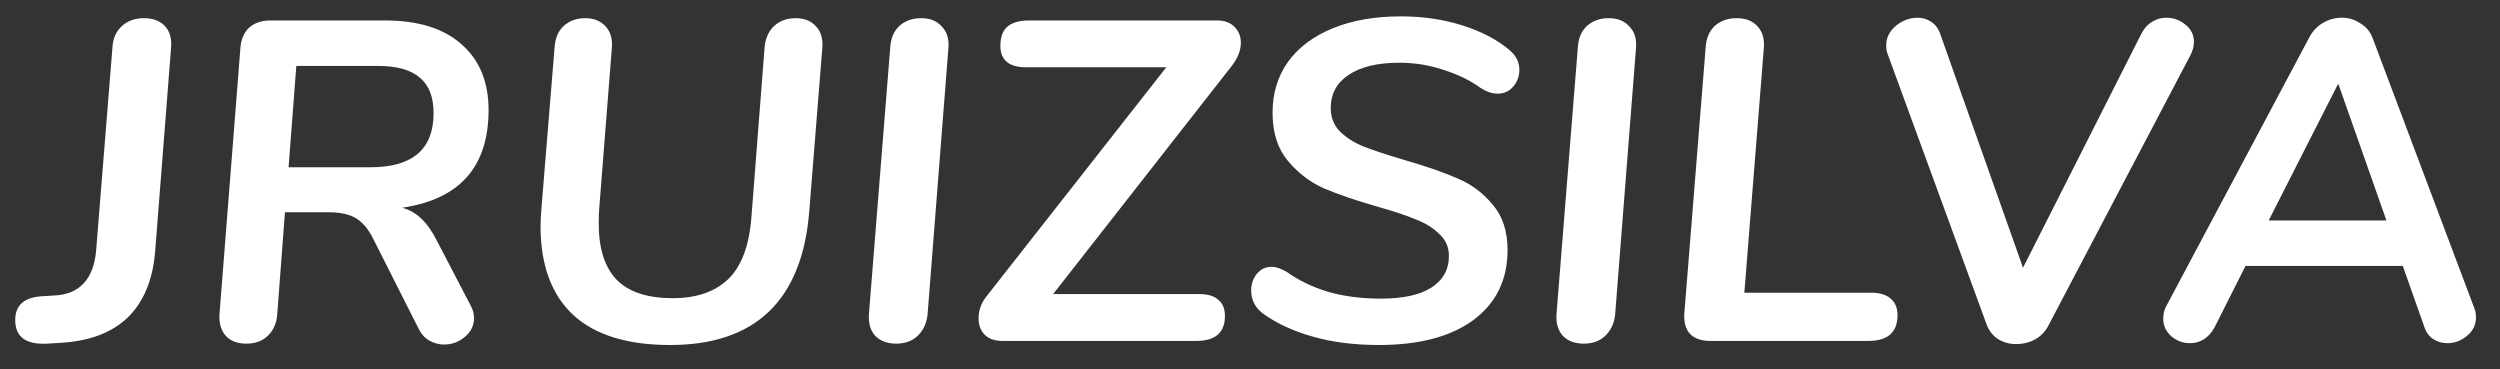 <svg width="88" height="13" viewBox="0 0 88 13" fill="none" xmlns="http://www.w3.org/2000/svg">
<rect x="0" y="0" width="88" height="13" fill="#333333" stroke="none"/>
<path d="M1.672 12.096C0.915 12.139 0.536 11.861 0.536 11.264C0.536 10.763 0.829 10.485 1.416 10.432L1.928 10.4C2.365 10.379 2.707 10.235 2.952 9.968C3.197 9.701 3.341 9.317 3.384 8.816L3.96 1.648C3.981 1.339 4.093 1.093 4.296 0.912C4.499 0.731 4.755 0.64 5.064 0.64C5.384 0.64 5.629 0.731 5.8 0.912C5.971 1.093 6.045 1.339 6.024 1.648L5.464 8.816C5.389 9.819 5.075 10.597 4.52 11.152C3.965 11.696 3.187 12 2.184 12.064L1.672 12.096ZM16.574 10.768C16.649 10.907 16.686 11.051 16.686 11.2C16.686 11.456 16.58 11.675 16.366 11.856C16.153 12.037 15.908 12.128 15.63 12.128C15.449 12.128 15.273 12.08 15.102 11.984C14.942 11.888 14.814 11.739 14.718 11.536L13.134 8.4C12.964 8.059 12.761 7.819 12.526 7.68C12.292 7.541 11.977 7.472 11.582 7.472H10.03L9.758 11.072C9.737 11.381 9.625 11.632 9.422 11.824C9.23 12.005 8.98 12.096 8.67 12.096C8.361 12.096 8.121 12.005 7.95 11.824C7.78 11.632 7.705 11.376 7.726 11.056L8.462 1.696C8.484 1.387 8.585 1.147 8.766 0.976C8.958 0.805 9.209 0.72 9.518 0.72H13.55C14.713 0.72 15.609 0.997 16.238 1.552C16.878 2.107 17.198 2.88 17.198 3.872C17.198 5.867 16.185 7.013 14.158 7.312C14.425 7.387 14.654 7.52 14.846 7.712C15.038 7.893 15.22 8.155 15.39 8.496L16.574 10.768ZM13.038 5.888C14.521 5.888 15.262 5.253 15.262 3.984C15.262 3.419 15.102 3.003 14.782 2.736C14.462 2.459 13.972 2.32 13.31 2.32H10.43L10.158 5.888H13.038ZM23.587 12.144C22.083 12.144 20.947 11.792 20.179 11.088C19.411 10.373 19.027 9.328 19.027 7.952C19.027 7.813 19.038 7.605 19.059 7.328L19.523 1.648C19.545 1.339 19.651 1.093 19.843 0.912C20.046 0.731 20.297 0.64 20.595 0.64C20.905 0.64 21.145 0.736 21.315 0.928C21.486 1.109 21.561 1.355 21.539 1.664L21.091 7.36C21.081 7.477 21.075 7.648 21.075 7.872C21.075 8.757 21.289 9.419 21.715 9.856C22.142 10.283 22.798 10.496 23.683 10.496C24.515 10.496 25.166 10.272 25.635 9.824C26.105 9.365 26.377 8.635 26.451 7.632L26.915 1.648C26.947 1.339 27.059 1.093 27.251 0.912C27.454 0.731 27.705 0.64 28.003 0.64C28.313 0.64 28.553 0.736 28.723 0.928C28.894 1.109 28.969 1.355 28.947 1.664L28.483 7.472C28.355 9.019 27.881 10.187 27.059 10.976C26.238 11.755 25.081 12.144 23.587 12.144ZM31.546 12.096C31.236 12.096 30.991 12.005 30.81 11.824C30.639 11.632 30.564 11.376 30.586 11.056L31.338 1.648C31.359 1.339 31.466 1.093 31.658 0.912C31.86 0.731 32.116 0.64 32.426 0.64C32.735 0.64 32.975 0.736 33.146 0.928C33.327 1.109 33.407 1.355 33.386 1.664L32.65 11.072C32.618 11.381 32.5 11.632 32.298 11.824C32.106 12.005 31.855 12.096 31.546 12.096ZM42.846 0.72C43.102 0.72 43.304 0.795 43.454 0.944C43.603 1.093 43.678 1.28 43.678 1.504C43.678 1.771 43.571 2.043 43.358 2.32L37.07 10.352H42.222C42.52 10.352 42.744 10.421 42.894 10.56C43.043 10.688 43.118 10.875 43.118 11.12C43.118 11.707 42.782 12 42.11 12H35.278C35.011 12 34.803 11.925 34.654 11.776C34.515 11.627 34.446 11.435 34.446 11.2C34.446 10.912 34.547 10.645 34.75 10.4L41.054 2.368H36.11C35.811 2.368 35.587 2.304 35.438 2.176C35.288 2.048 35.214 1.861 35.214 1.616C35.214 1.307 35.294 1.083 35.454 0.944C35.624 0.795 35.88 0.72 36.222 0.72H42.846ZM48.538 12.144C47.684 12.144 46.916 12.048 46.234 11.856C45.551 11.664 44.975 11.403 44.506 11.072C44.196 10.859 44.042 10.576 44.042 10.224C44.042 10 44.106 9.808 44.234 9.648C44.372 9.477 44.548 9.392 44.762 9.392C44.911 9.392 45.087 9.451 45.29 9.568C45.706 9.867 46.191 10.101 46.746 10.272C47.311 10.432 47.93 10.512 48.602 10.512C49.38 10.512 49.972 10.384 50.378 10.128C50.794 9.861 51.002 9.488 51.002 9.008C51.002 8.699 50.89 8.443 50.666 8.24C50.452 8.027 50.18 7.856 49.85 7.728C49.519 7.589 49.071 7.44 48.506 7.28C47.727 7.056 47.087 6.837 46.586 6.624C46.095 6.4 45.674 6.075 45.322 5.648C44.97 5.221 44.794 4.661 44.794 3.968C44.794 3.285 44.975 2.688 45.338 2.176C45.711 1.664 46.239 1.269 46.922 0.992C47.604 0.715 48.399 0.576 49.306 0.576C50.084 0.576 50.81 0.683 51.482 0.896C52.154 1.109 52.703 1.397 53.13 1.76C53.364 1.952 53.482 2.187 53.482 2.464C53.482 2.688 53.407 2.885 53.258 3.056C53.119 3.216 52.938 3.296 52.714 3.296C52.522 3.296 52.319 3.227 52.106 3.088C51.754 2.832 51.327 2.624 50.826 2.464C50.324 2.293 49.802 2.208 49.258 2.208C48.49 2.208 47.892 2.352 47.466 2.64C47.05 2.917 46.842 3.307 46.842 3.808C46.842 4.139 46.954 4.416 47.178 4.64C47.412 4.864 47.695 5.04 48.026 5.168C48.356 5.296 48.826 5.451 49.434 5.632C50.212 5.856 50.842 6.075 51.322 6.288C51.802 6.491 52.212 6.8 52.554 7.216C52.895 7.621 53.066 8.149 53.066 8.8C53.066 9.845 52.666 10.667 51.866 11.264C51.066 11.851 49.956 12.144 48.538 12.144ZM55.749 12.096C55.44 12.096 55.194 12.005 55.013 11.824C54.842 11.632 54.767 11.376 54.789 11.056L55.541 1.648C55.562 1.339 55.669 1.093 55.861 0.912C56.063 0.731 56.319 0.64 56.629 0.64C56.938 0.64 57.178 0.736 57.349 0.928C57.53 1.109 57.61 1.355 57.589 1.664L56.853 11.072C56.821 11.381 56.703 11.632 56.501 11.824C56.309 12.005 56.058 12.096 55.749 12.096ZM60.201 12C59.881 12 59.641 11.915 59.481 11.744C59.331 11.573 59.267 11.333 59.289 11.024L60.041 1.648C60.062 1.339 60.169 1.093 60.361 0.912C60.563 0.731 60.819 0.64 61.129 0.64C61.449 0.64 61.694 0.736 61.865 0.928C62.035 1.109 62.11 1.355 62.089 1.664L61.401 10.304H65.881C66.169 10.304 66.393 10.373 66.553 10.512C66.713 10.651 66.793 10.843 66.793 11.088C66.793 11.696 66.451 12 65.769 12H60.201ZM75.386 1.168C75.482 0.987 75.605 0.853 75.754 0.768C75.903 0.672 76.069 0.624 76.25 0.624C76.506 0.624 76.73 0.704 76.922 0.864C77.125 1.024 77.226 1.227 77.226 1.472C77.226 1.632 77.183 1.792 77.098 1.952L72.106 11.456C71.999 11.669 71.84 11.835 71.626 11.952C71.424 12.059 71.205 12.112 70.97 12.112C70.736 12.112 70.522 12.053 70.33 11.936C70.149 11.819 70.016 11.648 69.93 11.424L66.458 1.936C66.415 1.84 66.394 1.728 66.394 1.6C66.394 1.333 66.506 1.104 66.73 0.912C66.965 0.72 67.221 0.624 67.498 0.624C67.68 0.624 67.84 0.672 67.978 0.768C68.127 0.864 68.234 1.008 68.298 1.2L71.21 9.424L75.386 1.168ZM87.09 10.832C87.132 10.928 87.154 11.04 87.154 11.168C87.154 11.435 87.047 11.653 86.834 11.824C86.631 11.995 86.402 12.08 86.146 12.08C85.965 12.08 85.799 12.032 85.65 11.936C85.501 11.84 85.394 11.691 85.33 11.488L84.578 9.36H79.042L77.954 11.52C77.858 11.701 77.735 11.84 77.586 11.936C77.436 12.032 77.271 12.08 77.09 12.08C76.844 12.08 76.626 12 76.434 11.84C76.242 11.669 76.146 11.461 76.146 11.216C76.146 11.035 76.189 10.875 76.274 10.736L81.298 1.296C81.415 1.083 81.575 0.917 81.778 0.8C81.981 0.683 82.199 0.624 82.434 0.624C82.668 0.624 82.882 0.688 83.074 0.816C83.276 0.933 83.421 1.099 83.506 1.312L87.09 10.832ZM79.858 7.76H84.002L82.306 2.944L79.858 7.76Z" fill="white"/>
</svg>
